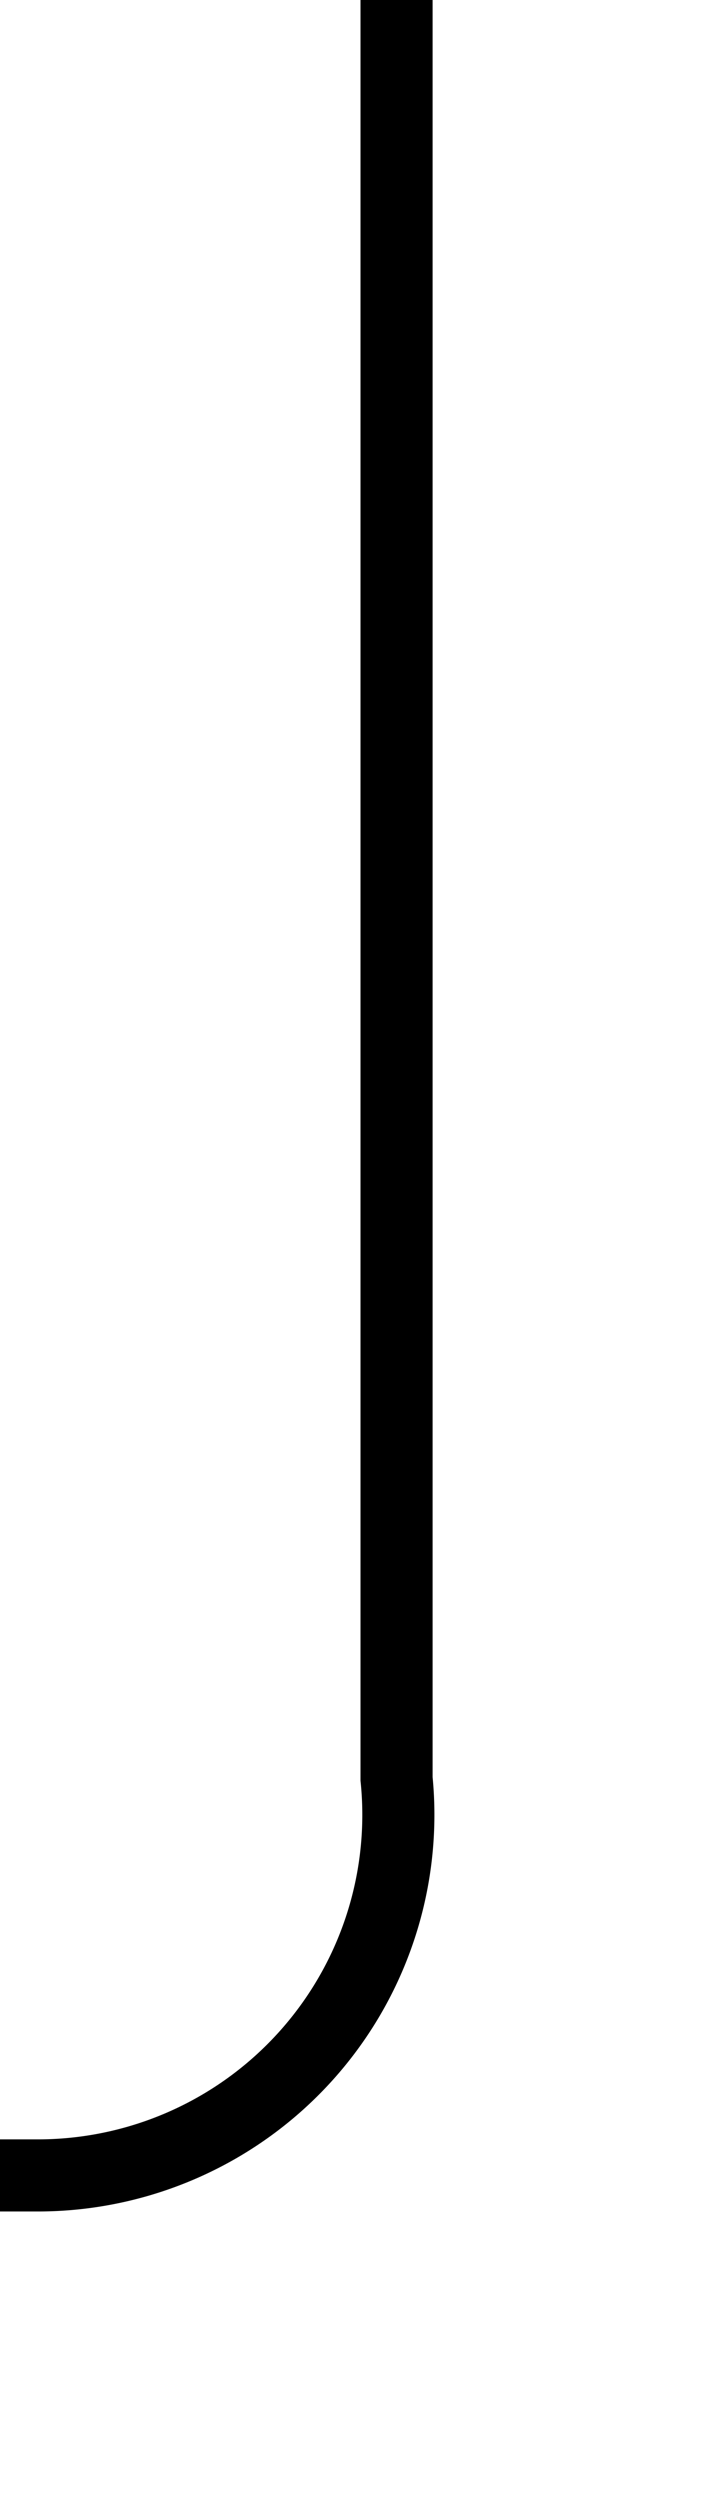 ﻿<?xml version="1.0" encoding="utf-8"?>
<svg version="1.1" xmlns:xlink="http://www.w3.org/1999/xlink" width="10px" height="34.667px" preserveAspectRatio="xMidYMin meet" viewBox="506 265  8 34.667" xmlns="http://www.w3.org/2000/svg">
  <path d="M 510.5 265  L 510.5 289.667  A 5 5 0 0 1 505.5 295.167 L 377 295.167  A 5 5 0 0 0 372.5 300.167 L 372.5 340  " stroke-width="1" stroke="#000000" fill="none" />
  <path d="M 377.146 334.946  L 372.5 339.593  L 367.854 334.946  L 367.146 335.654  L 372.146 340.654  L 372.5 341.007  L 372.854 340.654  L 377.854 335.654  L 377.146 334.946  Z " fill-rule="nonzero" fill="#000000" stroke="none" />
</svg>
